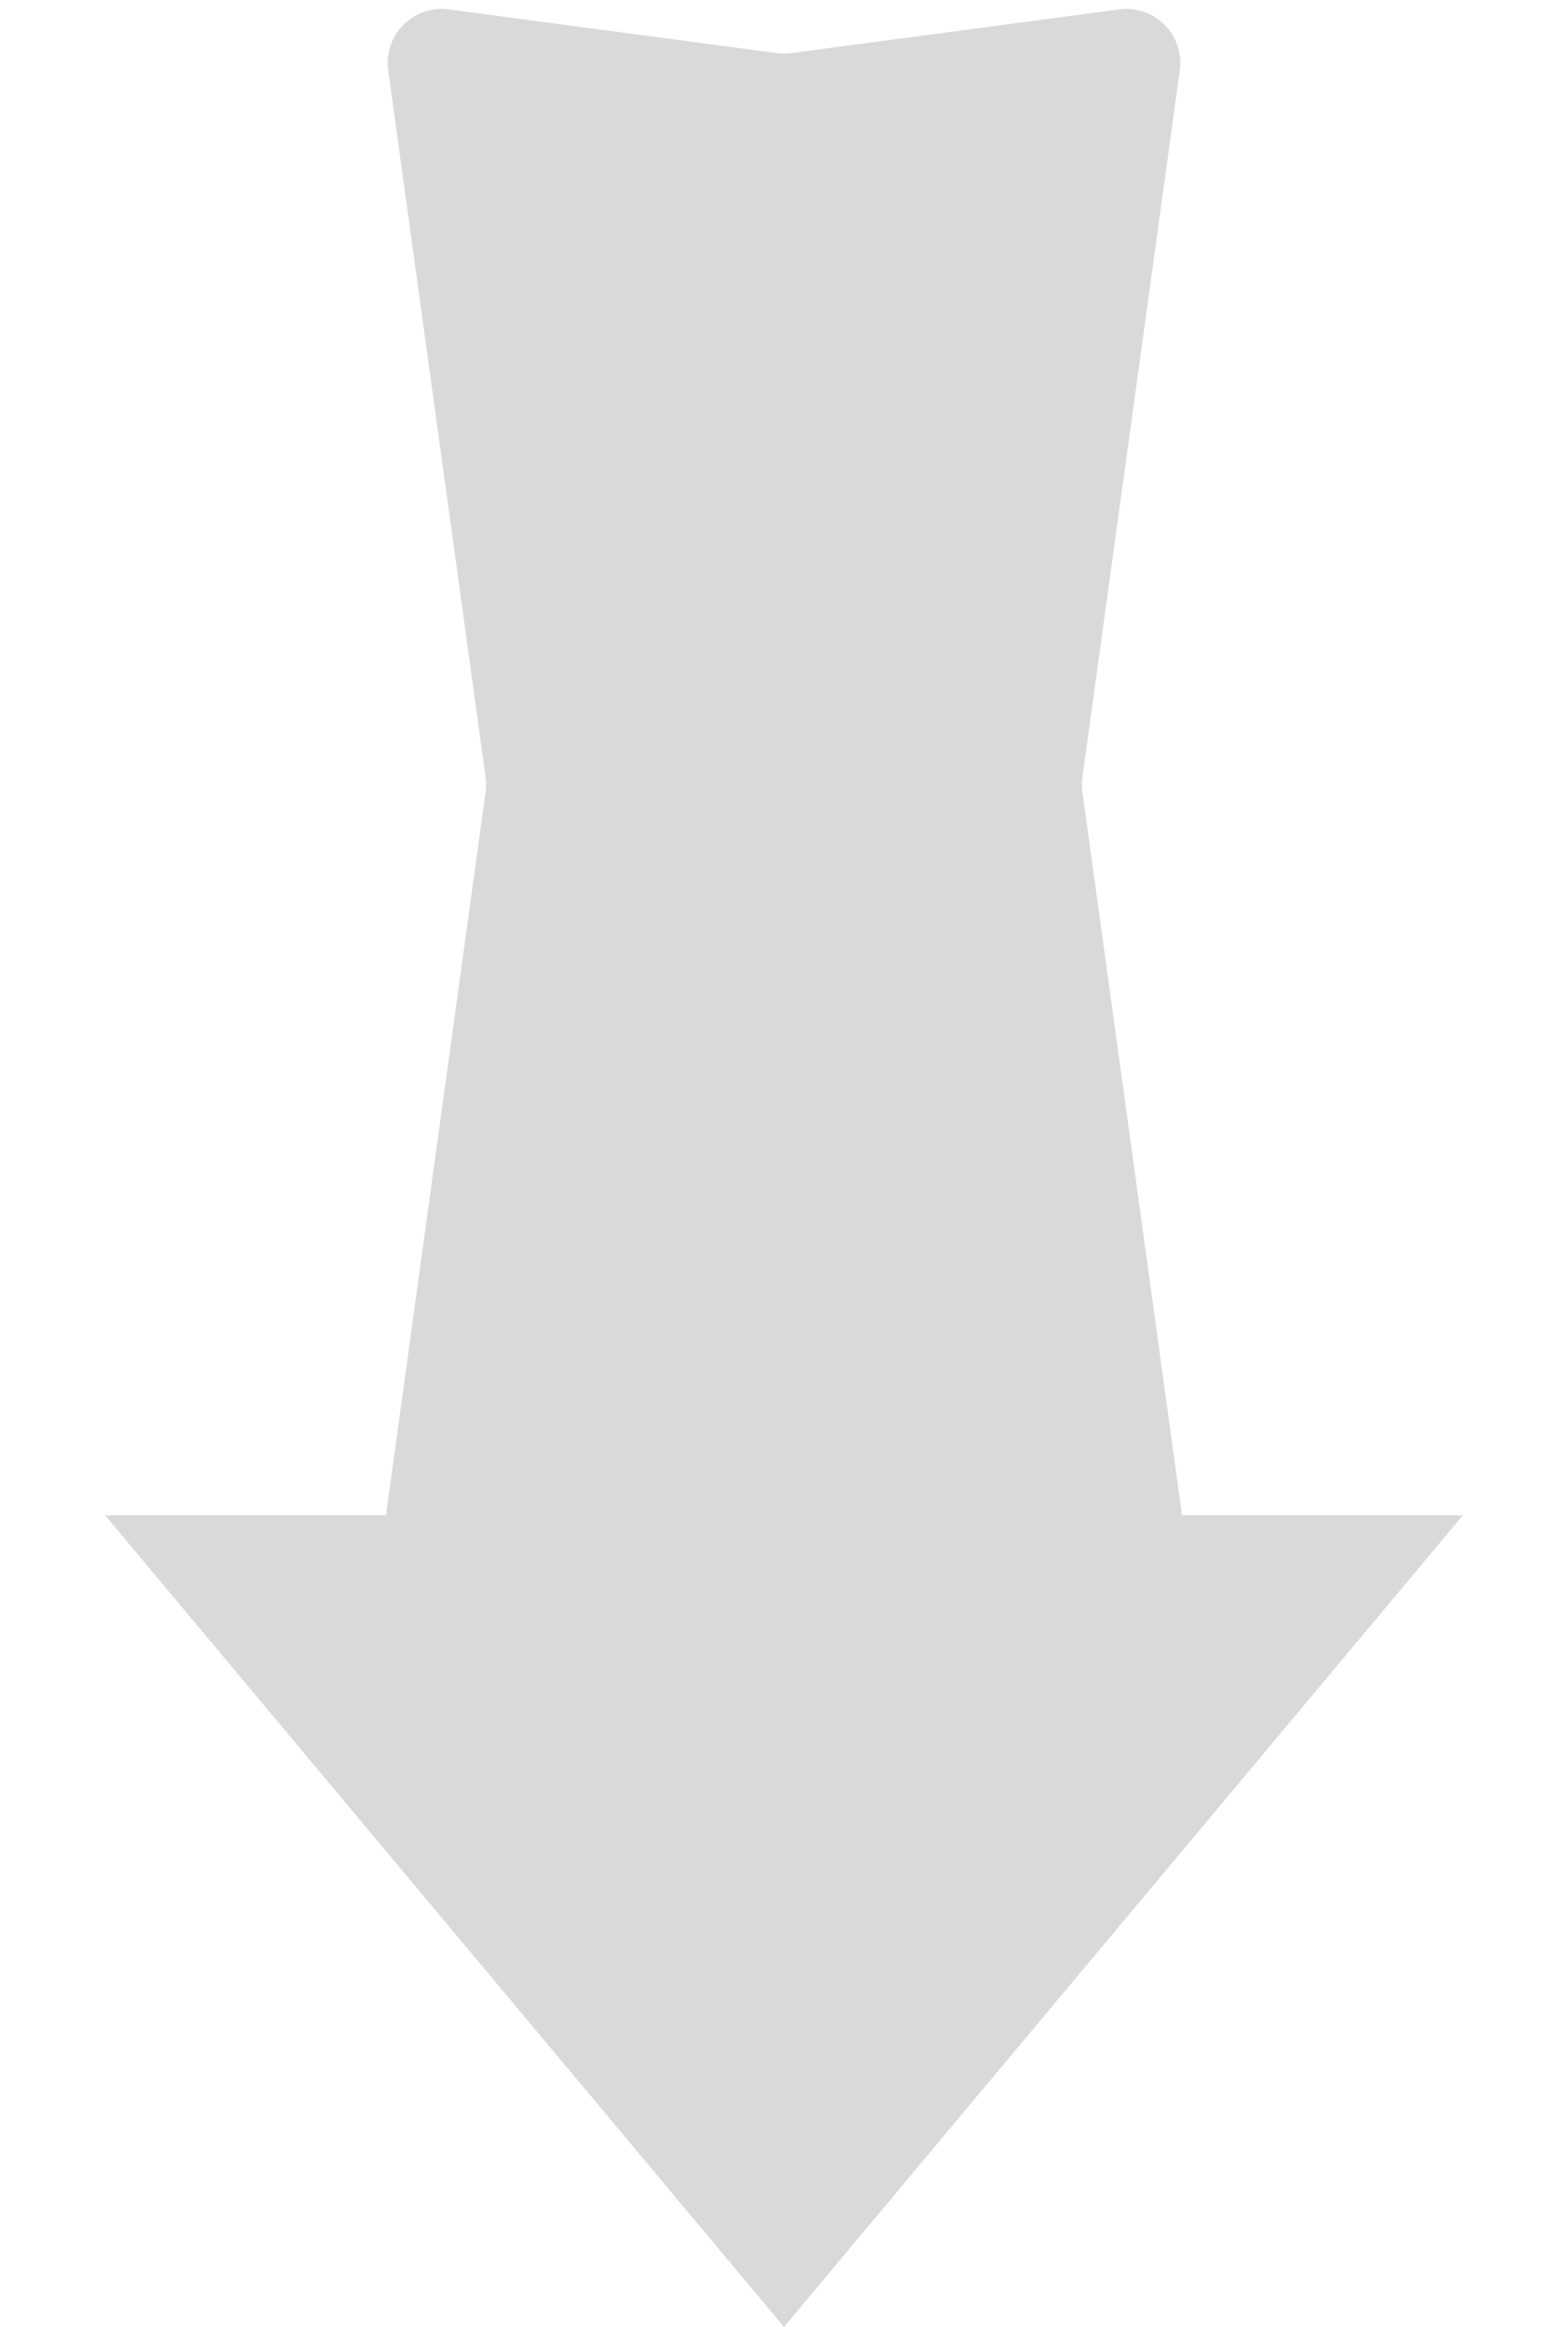 <svg width="29" height="43" viewBox="0 0 29 43" fill="none" xmlns="http://www.w3.org/2000/svg">
<path d="M7.18 1.302C7.089 0.647 7.647 0.086 8.302 0.174L14.368 0.982C14.456 0.994 14.544 0.994 14.632 0.982L20.698 0.174C21.353 0.086 21.911 0.647 21.82 1.302L20.019 14.363C20.006 14.454 20.006 14.546 20.019 14.637L21.843 27.863C21.926 28.464 21.459 29 20.853 29H8.147C7.541 29 7.074 28.464 7.157 27.863L8.981 14.637C8.994 14.546 8.994 14.454 8.981 14.363L7.18 1.302Z" fill="#D9D9D9"/>
<path d="M14.5 43L1.943 28L27.057 28L14.5 43Z" fill="#D9D9D9"/>
</svg>
